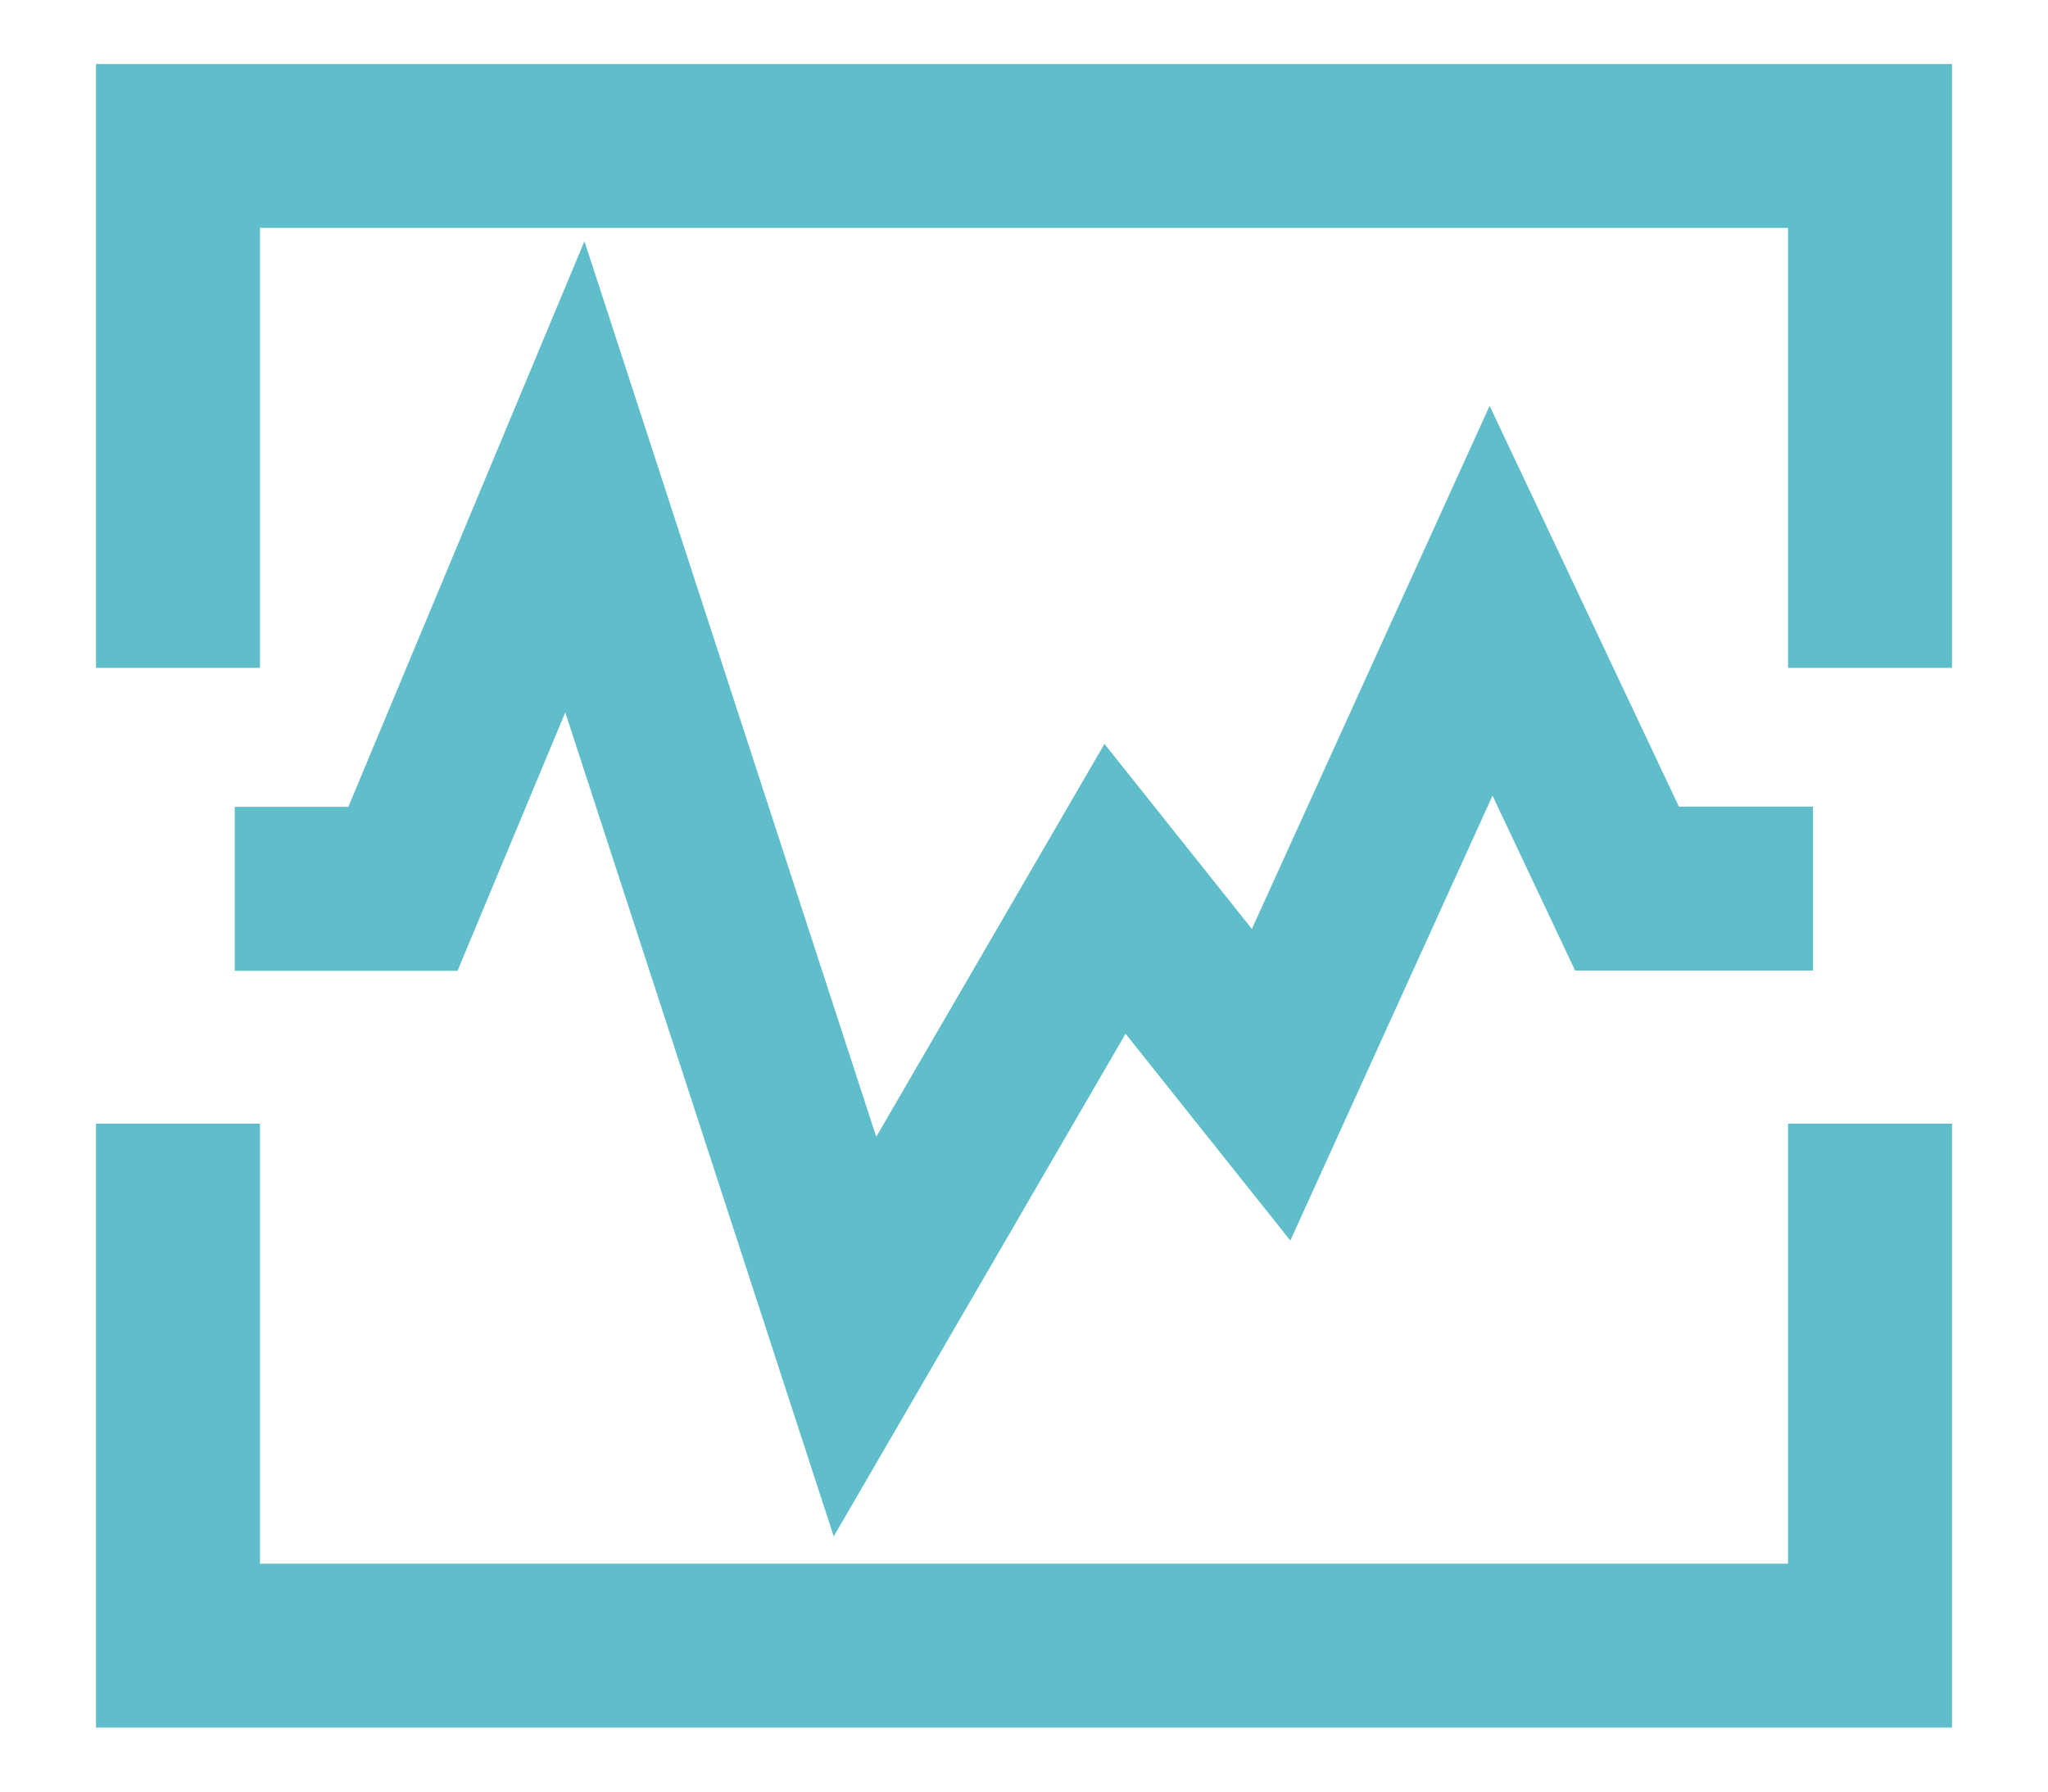 <?xml version="1.0" encoding="UTF-8"?>
<svg width="16px" height="14px" viewBox="0 0 16 14" version="1.1" xmlns="http://www.w3.org/2000/svg" xmlns:xlink="http://www.w3.org/1999/xlink">
    <!-- Generator: Sketch 52.5 (67469) - http://www.bohemiancoding.com/sketch -->
    <title>监控</title>
    <desc>Created with Sketch.</desc>
    <g id="网关" stroke="none" stroke-width="1" fill="none" fill-rule="evenodd">
        <g id="监控" transform="translate(0, -1)">
            <rect id="矩形" fill="#000000" opacity="0" x="0" y="0" width="16" height="16"></rect>
            <path d="M15,1.75 L15,5.969 L14.219,5.969 L14.219,2.531 L1.781,2.531 L1.781,5.969 L1,5.969 L1,1.75 L15,1.75 Z M14.219,13.469 L1.781,13.469 L1.781,10.031 L1,10.031 L1,14.25 L15,14.25 L15,10.031 L14.219,10.031 L14.219,13.469 Z M6.578,12.397 L8.761,8.636 L10.022,10.219 L11.656,6.623 L12.464,8.334 L13.914,8.334 L13.914,7.553 L12.958,7.553 L11.642,4.766 L9.839,8.734 L8.661,7.255 L6.781,10.492 L4.537,3.603 L2.888,7.555 L2.084,7.555 L2.084,8.336 L3.408,8.336 L4.445,5.848 L6.578,12.397 Z" id="形状" stroke="#60BECA" stroke-width="0.5" fill="#60BECA" fill-rule="nonzero"></path>
        </g>
    </g>
</svg>